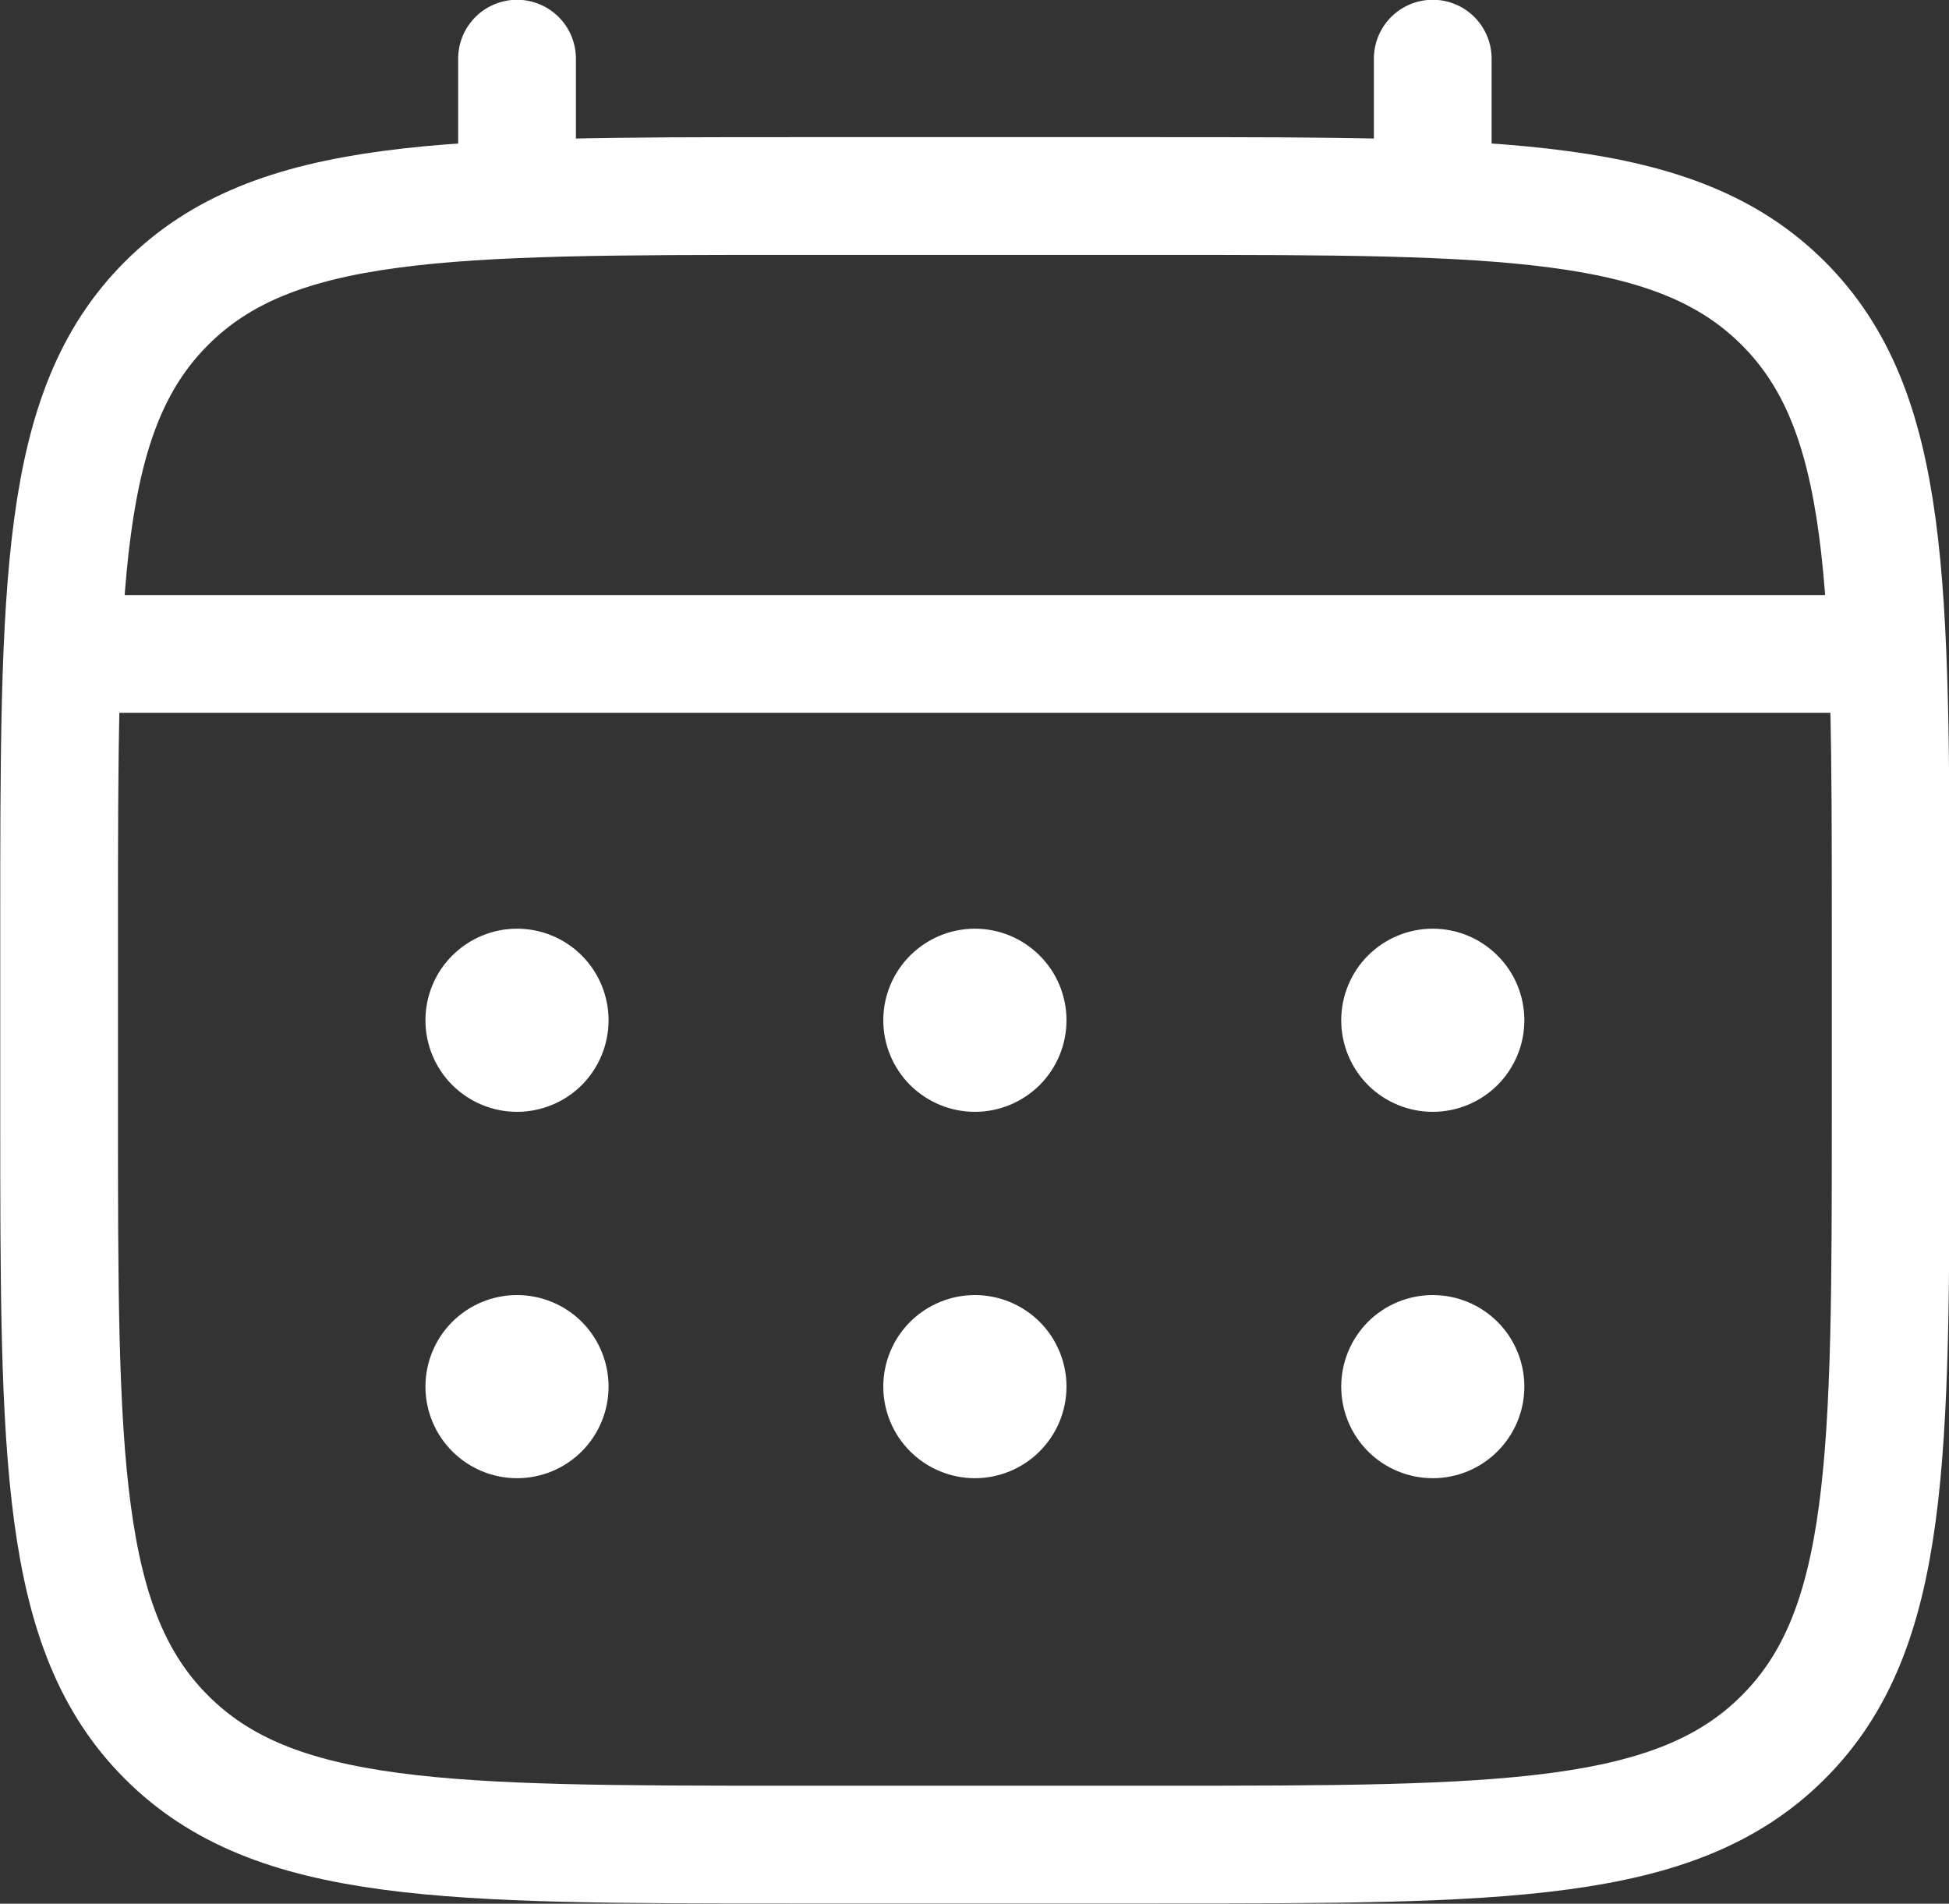 <svg xmlns="http://www.w3.org/2000/svg" fill="none" viewBox="1.58 2.67 24.83 24.25">
<rect x="1.58" y="2.67" width="24.83" height="24.25" fill="#333333" stroke="none"/>
<g id="solar:calendar-linear">
<g id="Group">
<path id="Vector" d="M2.333 14.5C2.333 10.101 2.333 7.9 3.701 6.534C5.067 5.167 7.267 5.167 11.667 5.167H16.333C20.733 5.167 22.933 5.167 24.299 6.534C25.667 7.9 25.667 10.101 25.667 14.5V16.833C25.667 21.233 25.667 23.433 24.299 24.799C22.933 26.167 20.733 26.167 16.333 26.167H11.667C7.267 26.167 5.067 26.167 3.701 24.799C2.333 23.433 2.333 21.233 2.333 16.833V14.5Z" stroke="white" stroke-width="1.5"/>
<path id="Vector_2" d="M8.167 5.167V3.417M19.833 5.167V3.417M2.917 11H25.083" stroke="white" stroke-width="1.5" stroke-linecap="round"/>
<path id="Vector_3" d="M21 20.333C21 20.643 20.877 20.939 20.658 21.158C20.439 21.377 20.143 21.5 19.833 21.5C19.524 21.5 19.227 21.377 19.008 21.158C18.79 20.939 18.667 20.643 18.667 20.333C18.667 20.024 18.79 19.727 19.008 19.508C19.227 19.29 19.524 19.167 19.833 19.167C20.143 19.167 20.439 19.29 20.658 19.508C20.877 19.727 21 20.024 21 20.333ZM21 15.667C21 15.976 20.877 16.273 20.658 16.492C20.439 16.71 20.143 16.833 19.833 16.833C19.524 16.833 19.227 16.71 19.008 16.492C18.79 16.273 18.667 15.976 18.667 15.667C18.667 15.357 18.79 15.06 19.008 14.842C19.227 14.623 19.524 14.5 19.833 14.5C20.143 14.5 20.439 14.623 20.658 14.842C20.877 15.06 21 15.357 21 15.667ZM15.167 20.333C15.167 20.643 15.044 20.939 14.825 21.158C14.606 21.377 14.309 21.5 14 21.5C13.691 21.5 13.394 21.377 13.175 21.158C12.956 20.939 12.833 20.643 12.833 20.333C12.833 20.024 12.956 19.727 13.175 19.508C13.394 19.29 13.691 19.167 14 19.167C14.309 19.167 14.606 19.29 14.825 19.508C15.044 19.727 15.167 20.024 15.167 20.333ZM15.167 15.667C15.167 15.976 15.044 16.273 14.825 16.492C14.606 16.71 14.309 16.833 14 16.833C13.691 16.833 13.394 16.71 13.175 16.492C12.956 16.273 12.833 15.976 12.833 15.667C12.833 15.357 12.956 15.06 13.175 14.842C13.394 14.623 13.691 14.5 14 14.5C14.309 14.5 14.606 14.623 14.825 14.842C15.044 15.06 15.167 15.357 15.167 15.667ZM9.333 20.333C9.333 20.643 9.21 20.939 8.992 21.158C8.773 21.377 8.476 21.5 8.167 21.5C7.857 21.5 7.561 21.377 7.342 21.158C7.123 20.939 7 20.643 7 20.333C7 20.024 7.123 19.727 7.342 19.508C7.561 19.29 7.857 19.167 8.167 19.167C8.476 19.167 8.773 19.29 8.992 19.508C9.21 19.727 9.333 20.024 9.333 20.333ZM9.333 15.667C9.333 15.976 9.21 16.273 8.992 16.492C8.773 16.71 8.476 16.833 8.167 16.833C7.857 16.833 7.561 16.71 7.342 16.492C7.123 16.273 7 15.976 7 15.667C7 15.357 7.123 15.06 7.342 14.842C7.561 14.623 7.857 14.5 8.167 14.5C8.476 14.5 8.773 14.623 8.992 14.842C9.21 15.06 9.333 15.357 9.333 15.667Z" fill="white"/>
</g>
</g>
</svg>